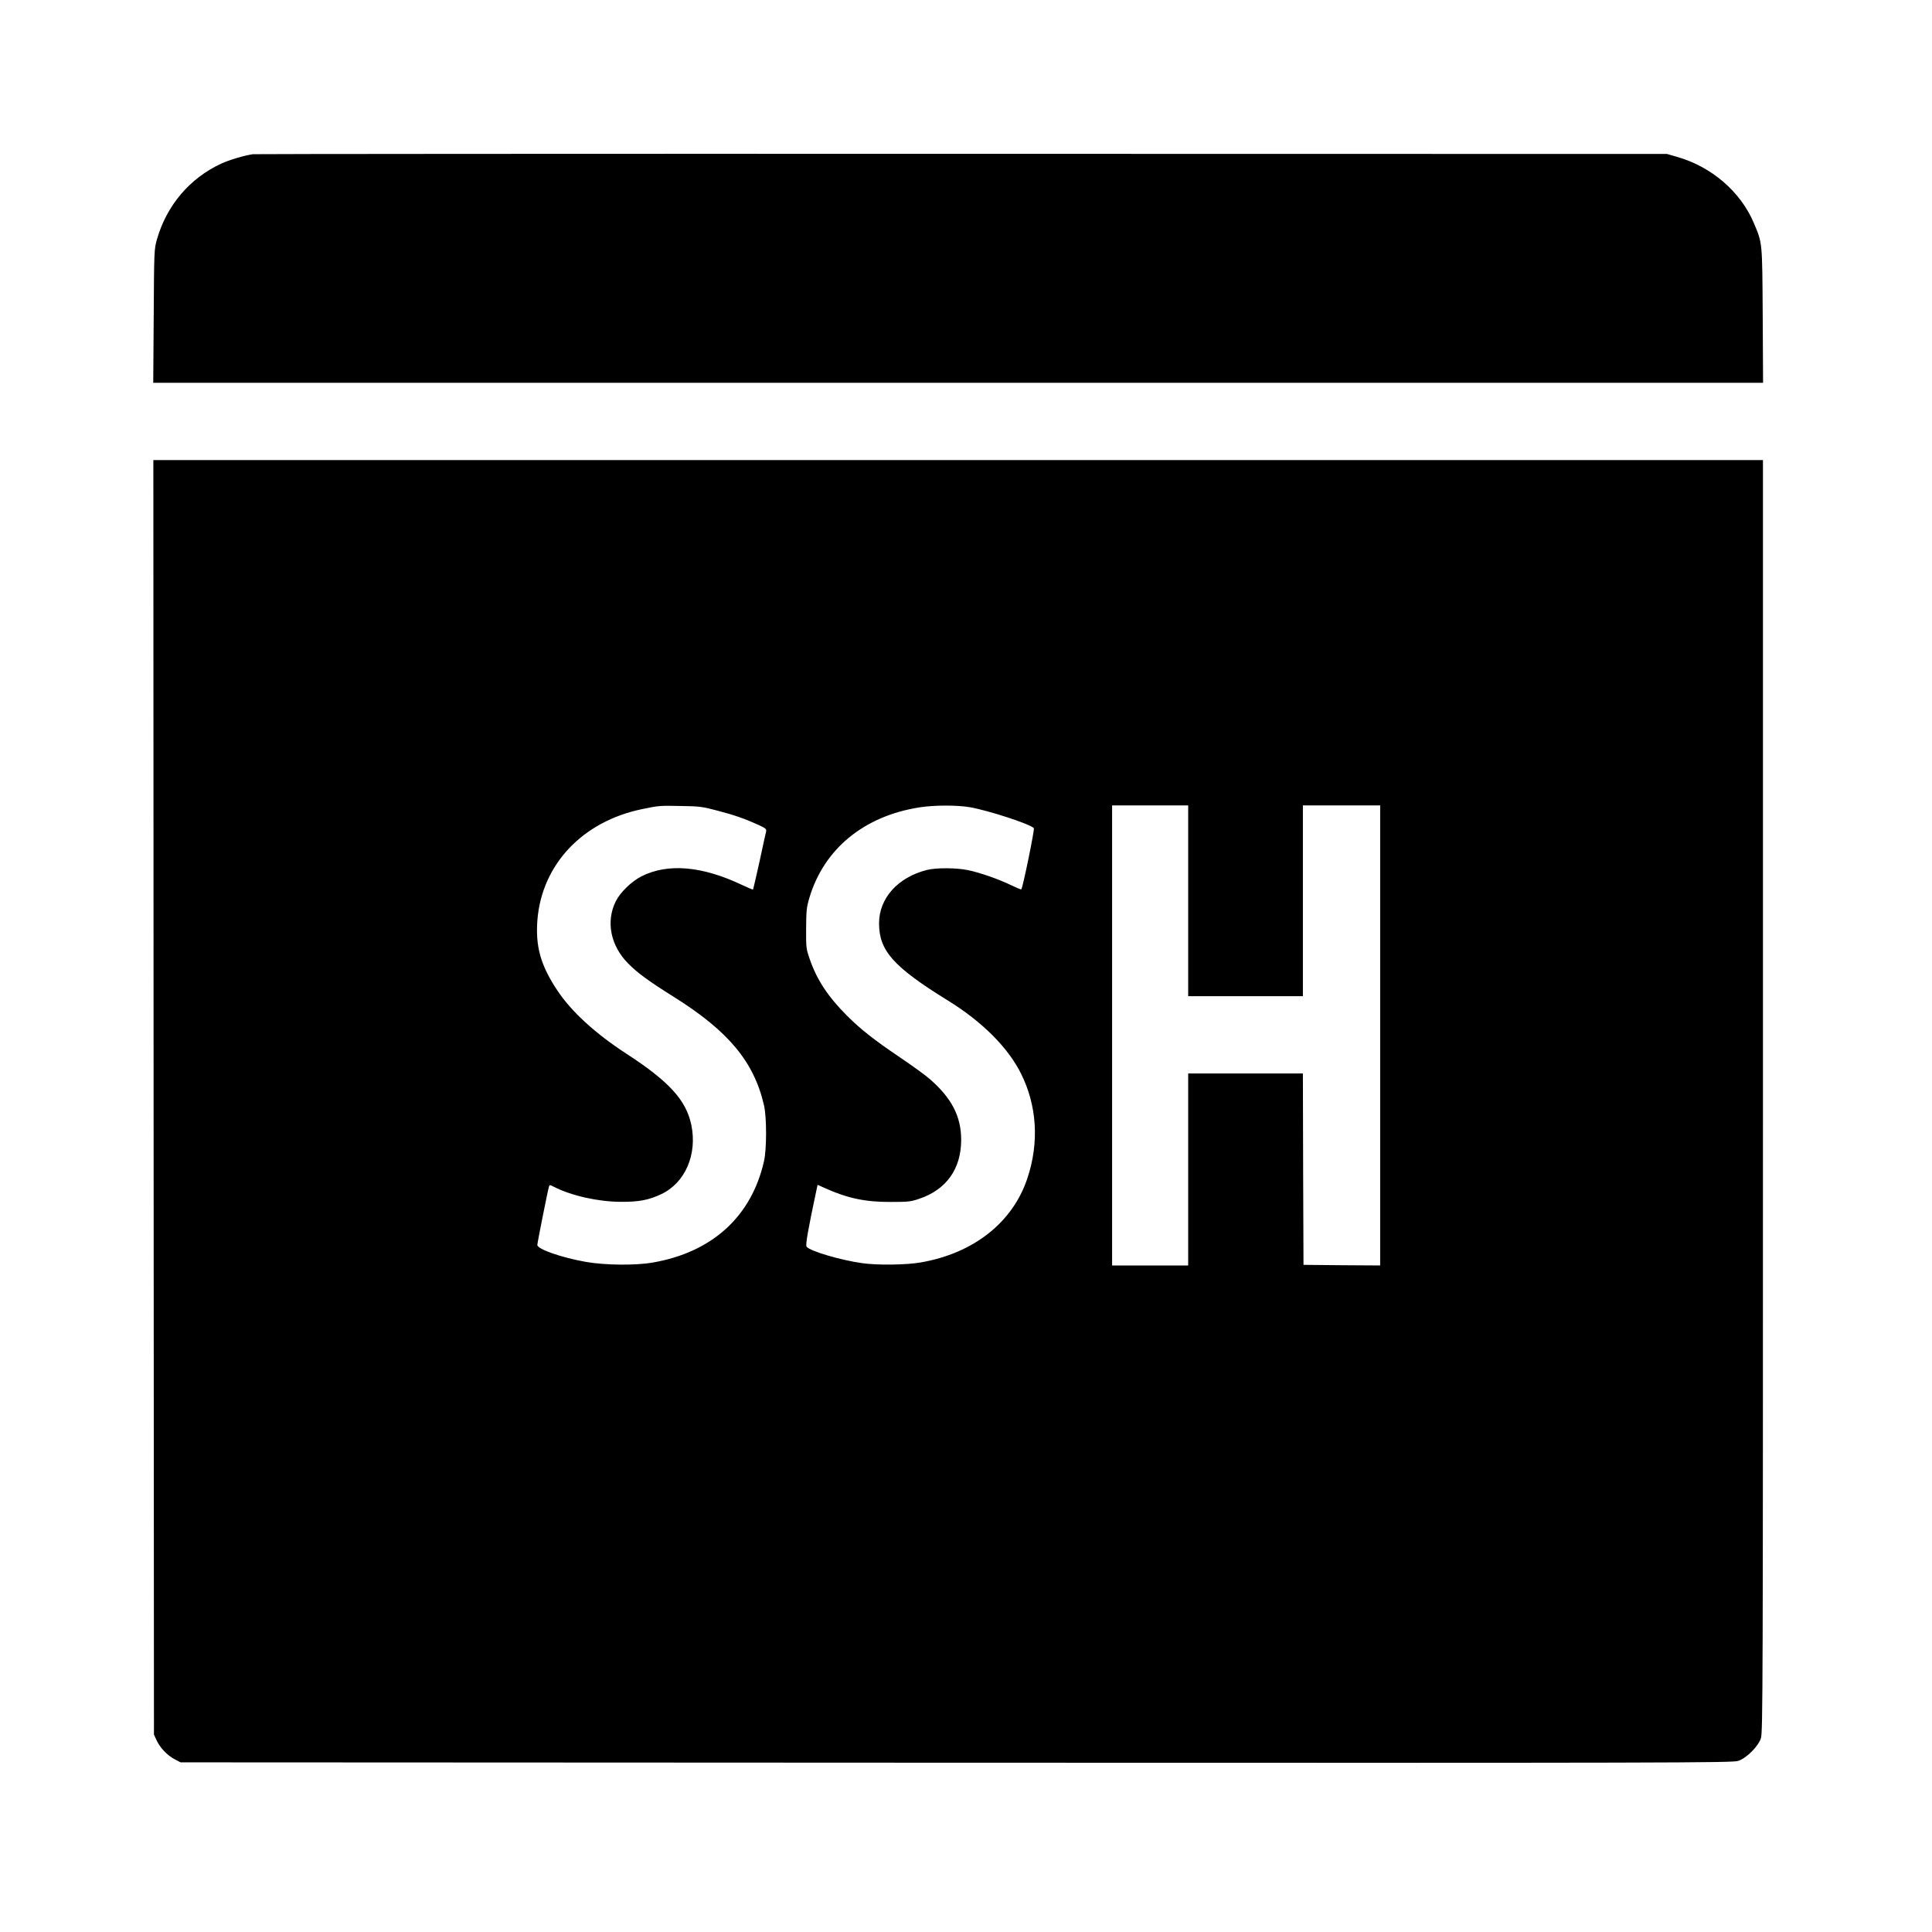 <?xml version="1.0" standalone="no"?>
<!DOCTYPE svg PUBLIC "-//W3C//DTD SVG 20010904//EN"
 "http://www.w3.org/TR/2001/REC-SVG-20010904/DTD/svg10.dtd">
<svg version="1.0" xmlns="http://www.w3.org/2000/svg"
 width="1600pt" height="1600pt" viewBox="0 0 1600 1600"
 preserveAspectRatio="xMidYMid meet">
<g transform="translate(0,1600) scale(0.1,-0.1)"
fill="#000000" stroke="none">
<path d="M2095 14723 c-71 -10 -195 -47 -263 -78 -261 -121 -453 -347 -533
-630 -22 -78 -23 -94 -26 -632 l-4 -553 6666 0 6666 0 -3 558 c-4 616 -2 595
-73 764 -110 261 -352 469 -640 550 l-80 23 -5840 1 c-3212 1 -5853 -1 -5870
-3z"/>
<path d="M1272 6913 l3 -5278 21 -46 c30 -64 88 -125 148 -157 l51 -27 6425
-3 c5970 -2 6428 -1 6475 15 68 22 165 119 188 187 16 46 17 421 17 5318 l0
5268 -6665 0 -6665 0 2 -5277z m4668 2374 c143 -37 233 -69 342 -119 57 -26
67 -34 63 -52 -3 -12 -28 -124 -55 -251 -28 -126 -52 -230 -54 -232 -1 -2 -45
17 -97 41 -326 154 -607 178 -824 70 -84 -42 -178 -133 -216 -209 -83 -169
-42 -369 105 -516 77 -78 171 -146 375 -274 454 -284 665 -538 748 -898 23
-99 23 -364 0 -464 -104 -458 -429 -754 -922 -839 -144 -25 -393 -22 -550 5
-205 36 -405 106 -405 141 0 18 86 449 96 482 5 17 7 17 42 -1 146 -74 365
-123 552 -124 153 -1 234 15 337 64 198 94 299 329 248 574 -43 204 -184 359
-535 587 -260 169 -457 349 -574 525 -140 210 -183 367 -165 589 39 457 374
811 865 913 142 29 143 30 324 26 152 -2 176 -5 300 -38z m2092 28 c154 -27
495 -138 530 -173 8 -8 -92 -496 -104 -507 -2 -3 -40 13 -84 34 -100 49 -260
105 -358 125 -96 20 -264 21 -341 1 -240 -61 -395 -234 -395 -441 0 -228 118
-360 567 -638 286 -176 500 -390 608 -606 133 -266 152 -571 54 -866 -121
-367 -445 -623 -884 -699 -119 -21 -359 -24 -485 -6 -178 25 -430 99 -460 136
-11 13 11 138 80 462 l11 51 62 -28 c187 -84 335 -115 542 -114 145 0 167 2
237 26 225 75 348 248 348 488 0 194 -78 345 -259 503 -36 32 -147 112 -246
179 -215 145 -331 236 -443 349 -154 154 -246 294 -304 460 -32 92 -33 97 -32
259 1 148 3 174 27 255 121 405 453 678 914 749 119 19 312 19 415 1z m1808
-775 l0 -790 475 0 475 0 0 790 0 790 320 0 320 0 0 -1905 0 -1905 -317 2
-318 3 -3 793 -2 792 -475 0 -475 0 0 -795 0 -795 -315 0 -315 0 0 1905 0
1905 315 0 315 0 0 -790z"/>
</g>
</svg>
